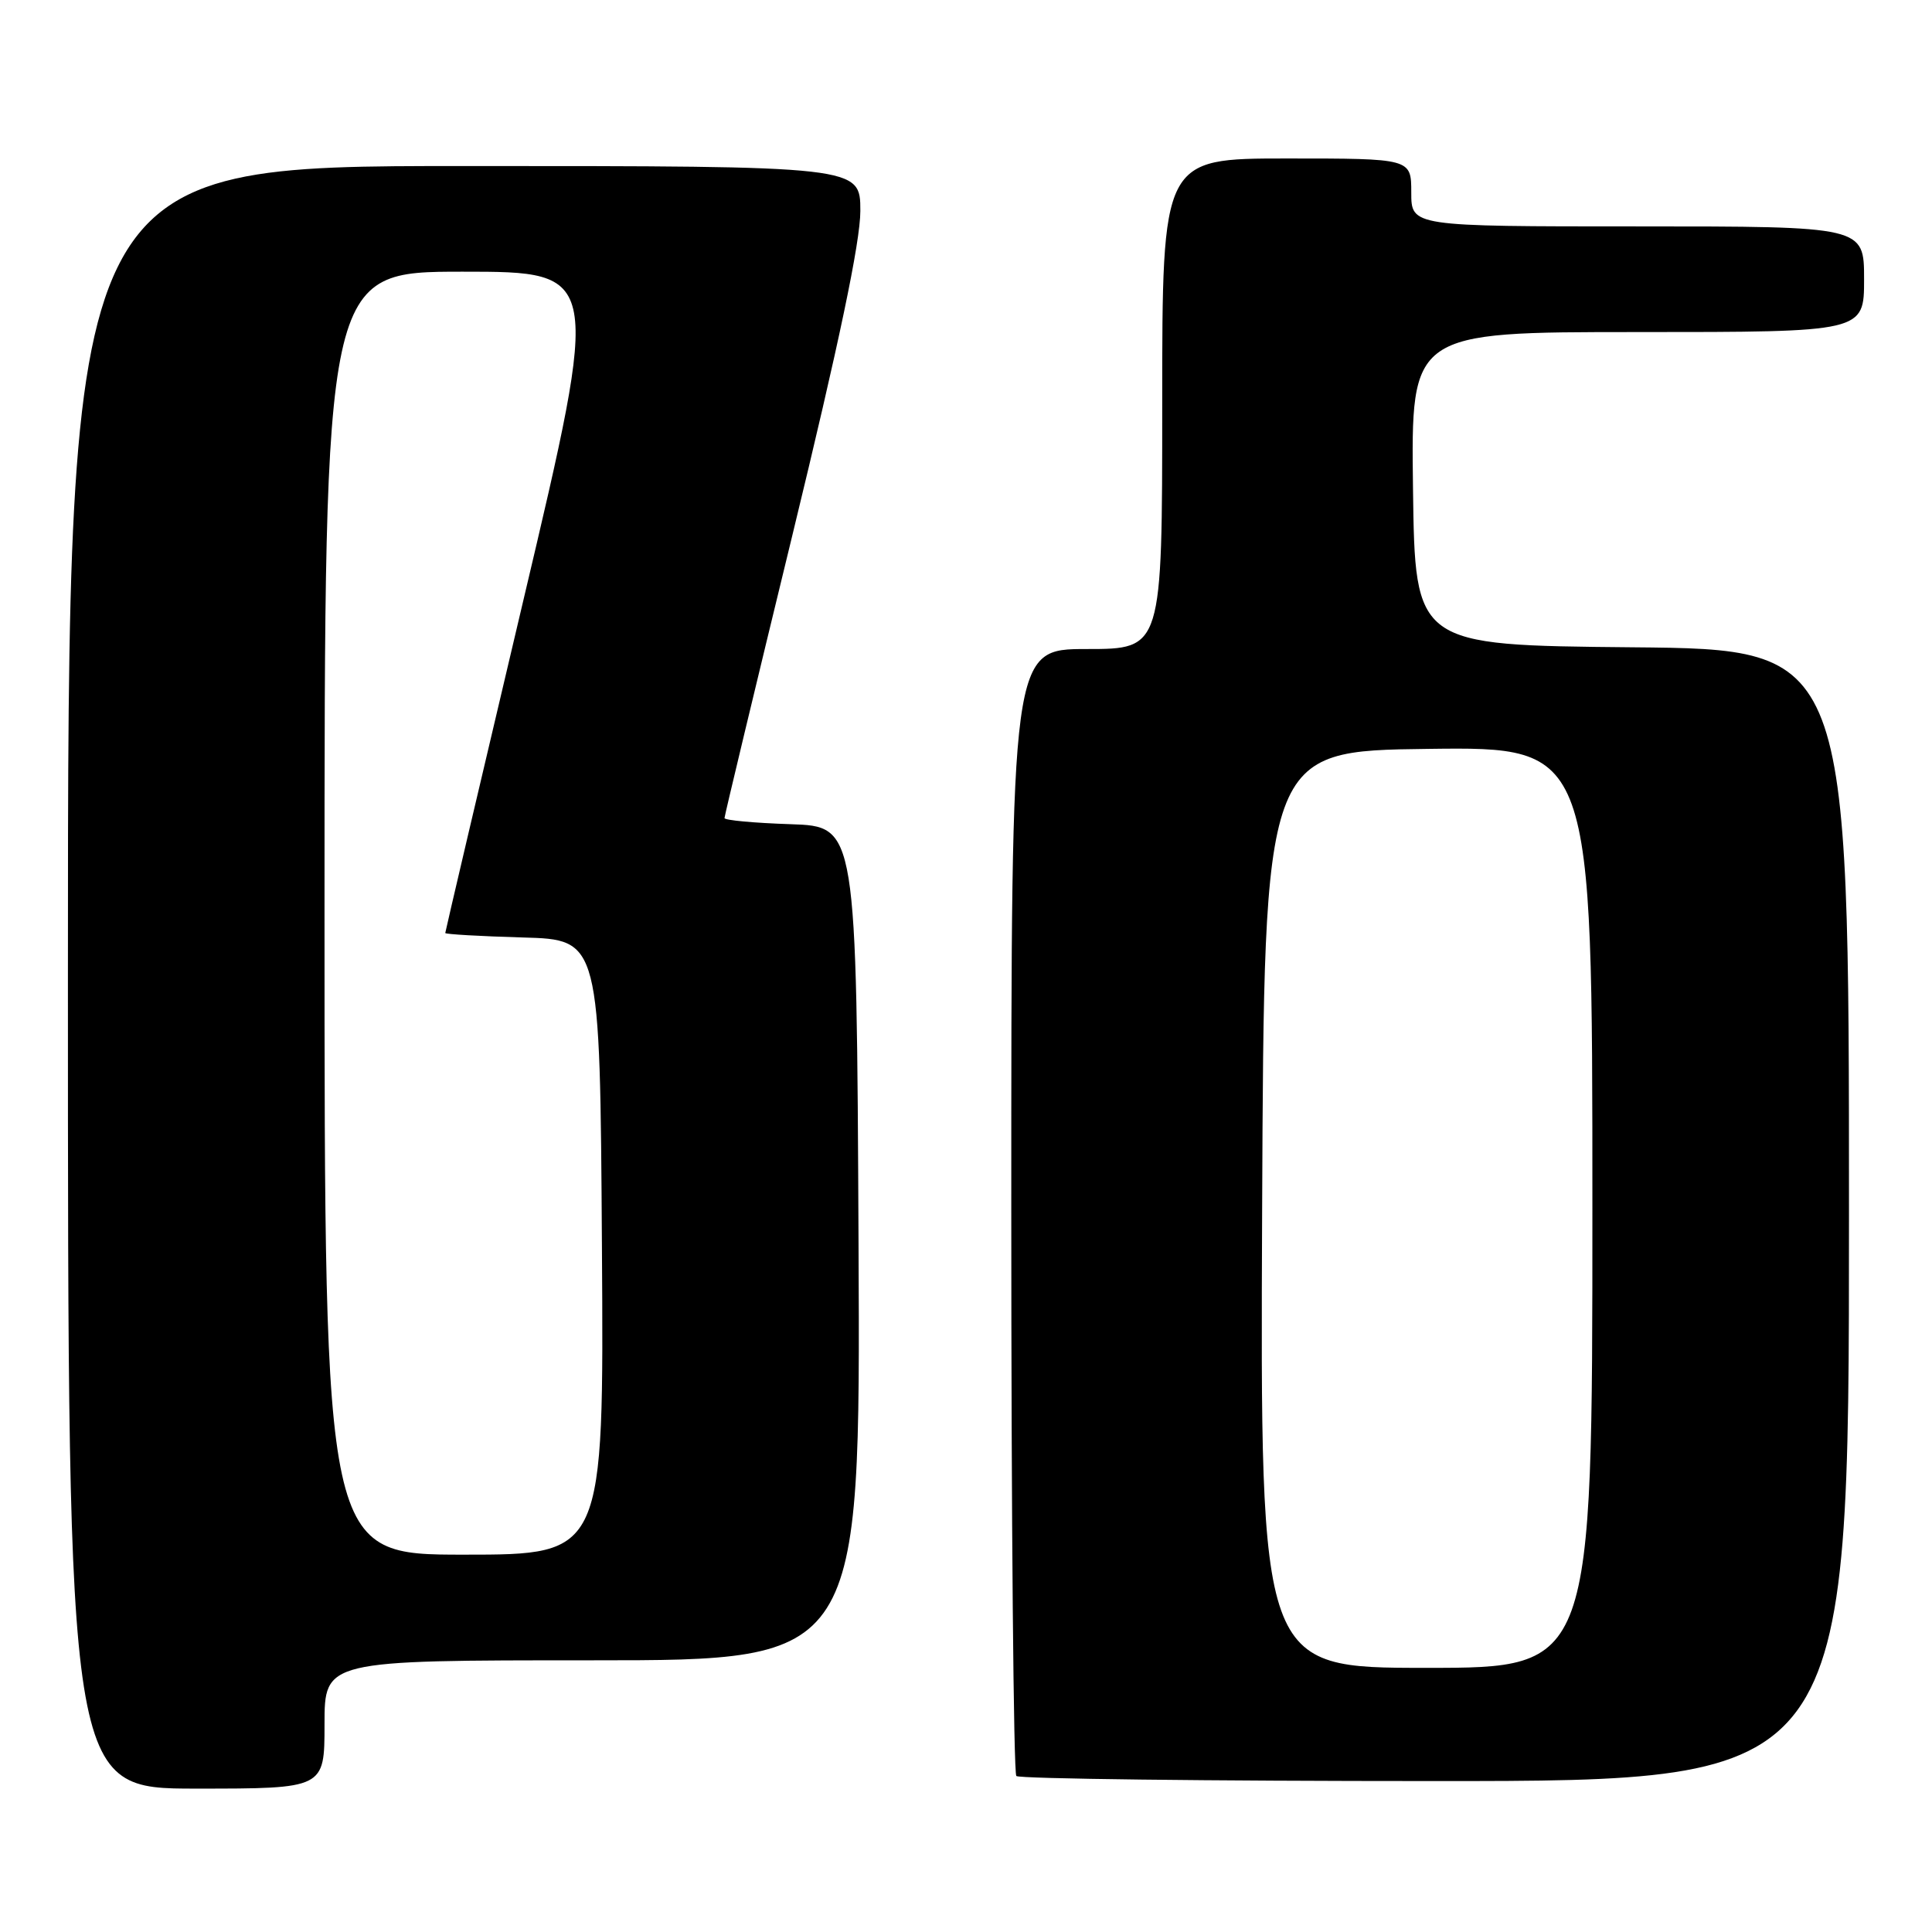 <?xml version="1.0" encoding="UTF-8" standalone="no"?>
<!DOCTYPE svg PUBLIC "-//W3C//DTD SVG 1.1//EN" "http://www.w3.org/Graphics/SVG/1.1/DTD/svg11.dtd" >
<svg xmlns="http://www.w3.org/2000/svg" xmlns:xlink="http://www.w3.org/1999/xlink" version="1.1" viewBox="0 0 256 256">
 <g >
 <path fill="currentColor"
d=" M 43.00 228.50 C 43.00 220.00 43.00 220.00 78.51 220.00 C 114.02 220.00 114.02 220.00 113.76 164.75 C 113.50 109.50 113.50 109.50 104.75 109.21 C 99.94 109.05 96.00 108.69 96.00 108.40 C 96.00 108.11 100.05 91.23 105.00 70.89 C 111.18 45.48 114.00 32.05 114.00 27.95 C 114.00 22.00 114.00 22.00 61.50 22.00 C 9.00 22.00 9.00 22.00 9.00 129.50 C 9.00 237.00 9.00 237.00 26.00 237.00 C 43.00 237.00 43.00 237.00 43.00 228.50 Z  M 245.00 161.02 C 245.00 86.03 245.00 86.03 216.25 85.77 C 187.50 85.50 187.50 85.50 187.23 64.75 C 186.96 44.00 186.96 44.00 216.98 44.00 C 247.00 44.00 247.00 44.00 247.00 37.00 C 247.00 30.00 247.00 30.00 217.00 30.00 C 187.00 30.00 187.00 30.00 187.00 25.50 C 187.00 21.00 187.00 21.00 170.50 21.00 C 154.00 21.00 154.00 21.00 154.00 53.50 C 154.00 86.00 154.00 86.00 144.00 86.00 C 134.00 86.00 134.00 86.00 134.00 160.33 C 134.00 201.22 134.30 234.97 134.67 235.33 C 135.03 235.70 160.01 236.00 190.17 236.00 C 245.00 236.00 245.00 236.00 245.00 161.02 Z  M 43.00 121.00 C 43.00 36.00 43.00 36.00 61.32 36.00 C 79.64 36.00 79.64 36.00 69.32 79.66 C 63.64 103.68 59.00 123.46 59.00 123.63 C 59.00 123.79 63.61 124.06 69.25 124.22 C 79.50 124.50 79.50 124.50 79.76 165.25 C 80.02 206.00 80.02 206.00 61.51 206.00 C 43.00 206.00 43.00 206.00 43.00 121.00 Z  M 167.24 160.25 C 167.50 99.50 167.50 99.50 189.25 99.23 C 211.00 98.96 211.00 98.96 211.00 159.98 C 211.00 221.00 211.00 221.00 188.99 221.00 C 166.98 221.00 166.98 221.00 167.24 160.25 Z "/>
</g>
</svg>